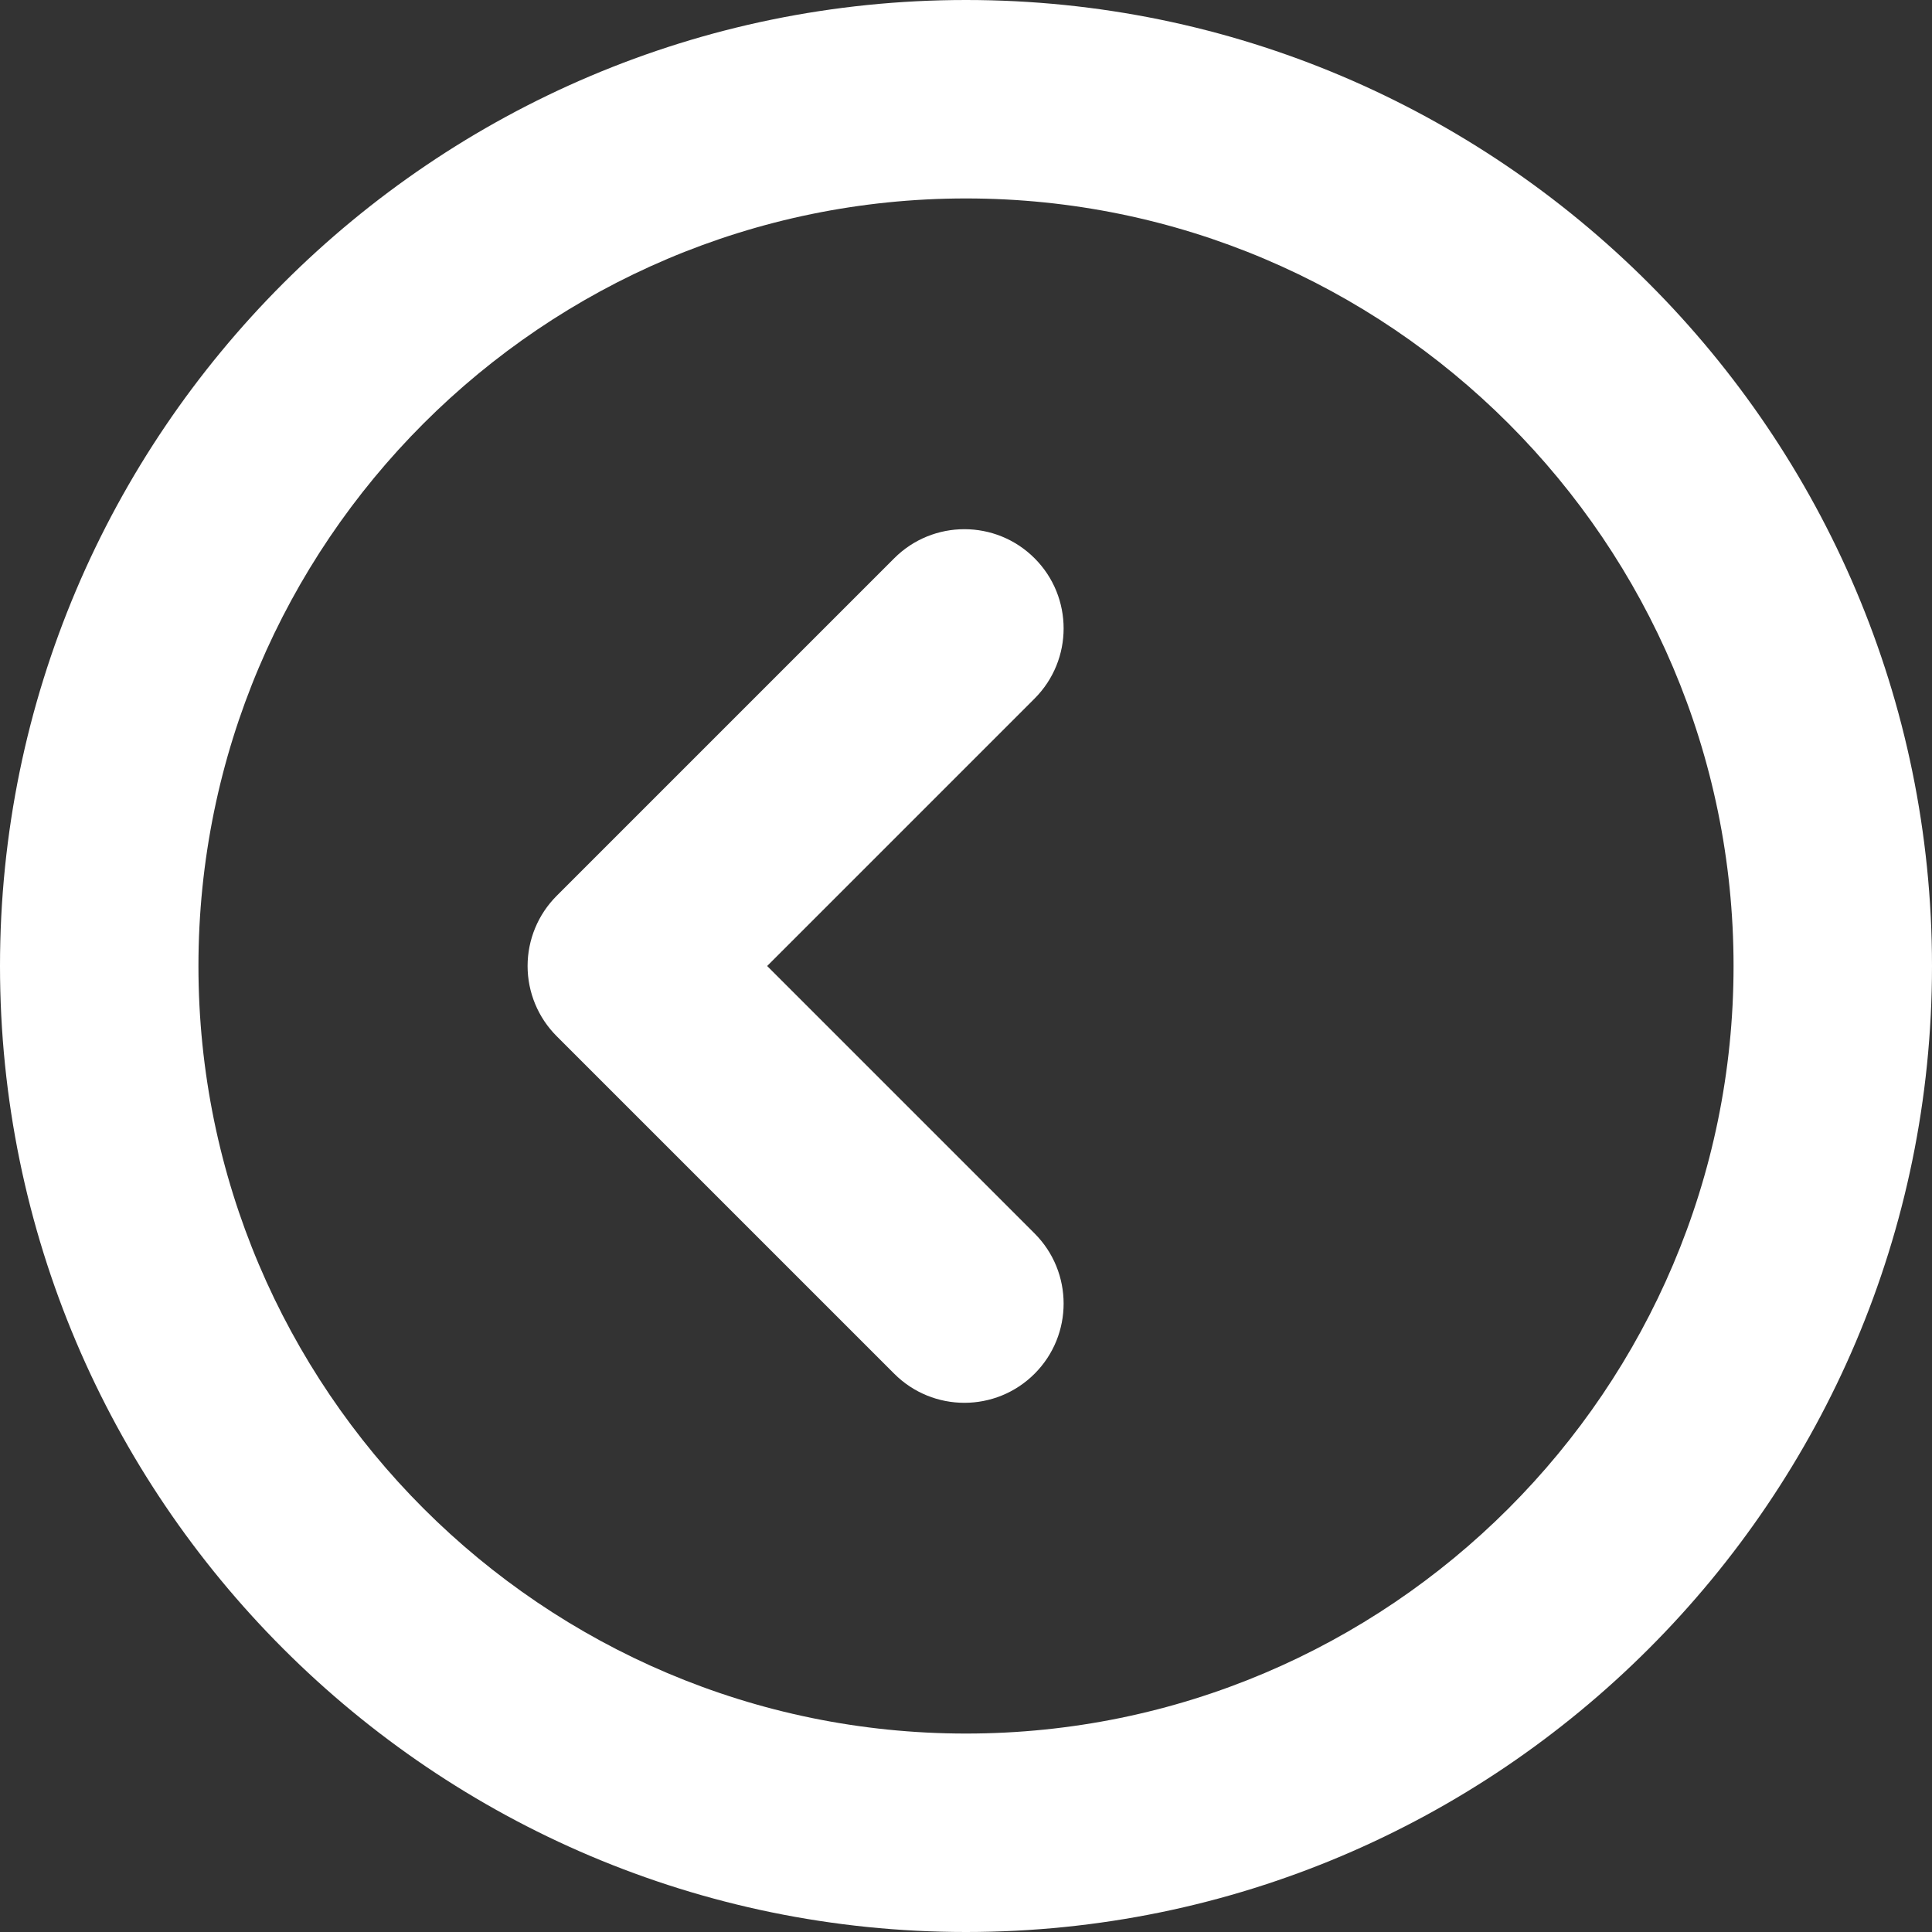 <?xml version="1.0" encoding="utf-8"?>
<!-- Generator: Adobe Illustrator 18.1.1, SVG Export Plug-In . SVG Version: 6.00 Build 0)  -->
<svg version="1.1" id="Layer_1" xmlns="http://www.w3.org/2000/svg" xmlns:xlink="http://www.w3.org/1999/xlink" x="0px" y="0px"
	 viewBox="0 0 292.069 292.069" enable-background="new 0 0 292.069 292.069" xml:space="preserve">
<rect x="0" y="0" width="292.069" height="292.069" fill="#333333" stroke="none"/>
<path fill="#FFFFFF" d="M146.034,292.069C65.511,292.069,0,226.558,0,146.035C0,65.511,65.511,0,146.034,0
	c80.524,0,146.035,65.511,146.035,146.035C292.069,226.558,226.558,292.069,146.034,292.069z M146.034,30
	C82.053,30,30,82.053,30,146.035c0,63.981,52.053,116.034,116.034,116.034c63.982,0,116.035-52.053,116.035-116.034
	C262.069,82.053,210.016,30,146.034,30z"/>
<path fill="#FFFFFF" d="M145.793,212.069c-3.839,0-7.678-1.465-10.606-4.394l-51.035-51.034c-2.813-2.813-4.394-6.628-4.394-10.606
	c0-3.978,1.581-7.793,4.394-10.606l51.035-51.035c5.857-5.858,15.354-5.858,21.213,0c5.857,5.858,5.857,15.355,0,21.213
	l-40.428,40.428l40.428,40.428c5.857,5.857,5.857,15.355,0,21.213C153.471,210.604,149.632,212.069,145.793,212.069z"/>
</svg>

